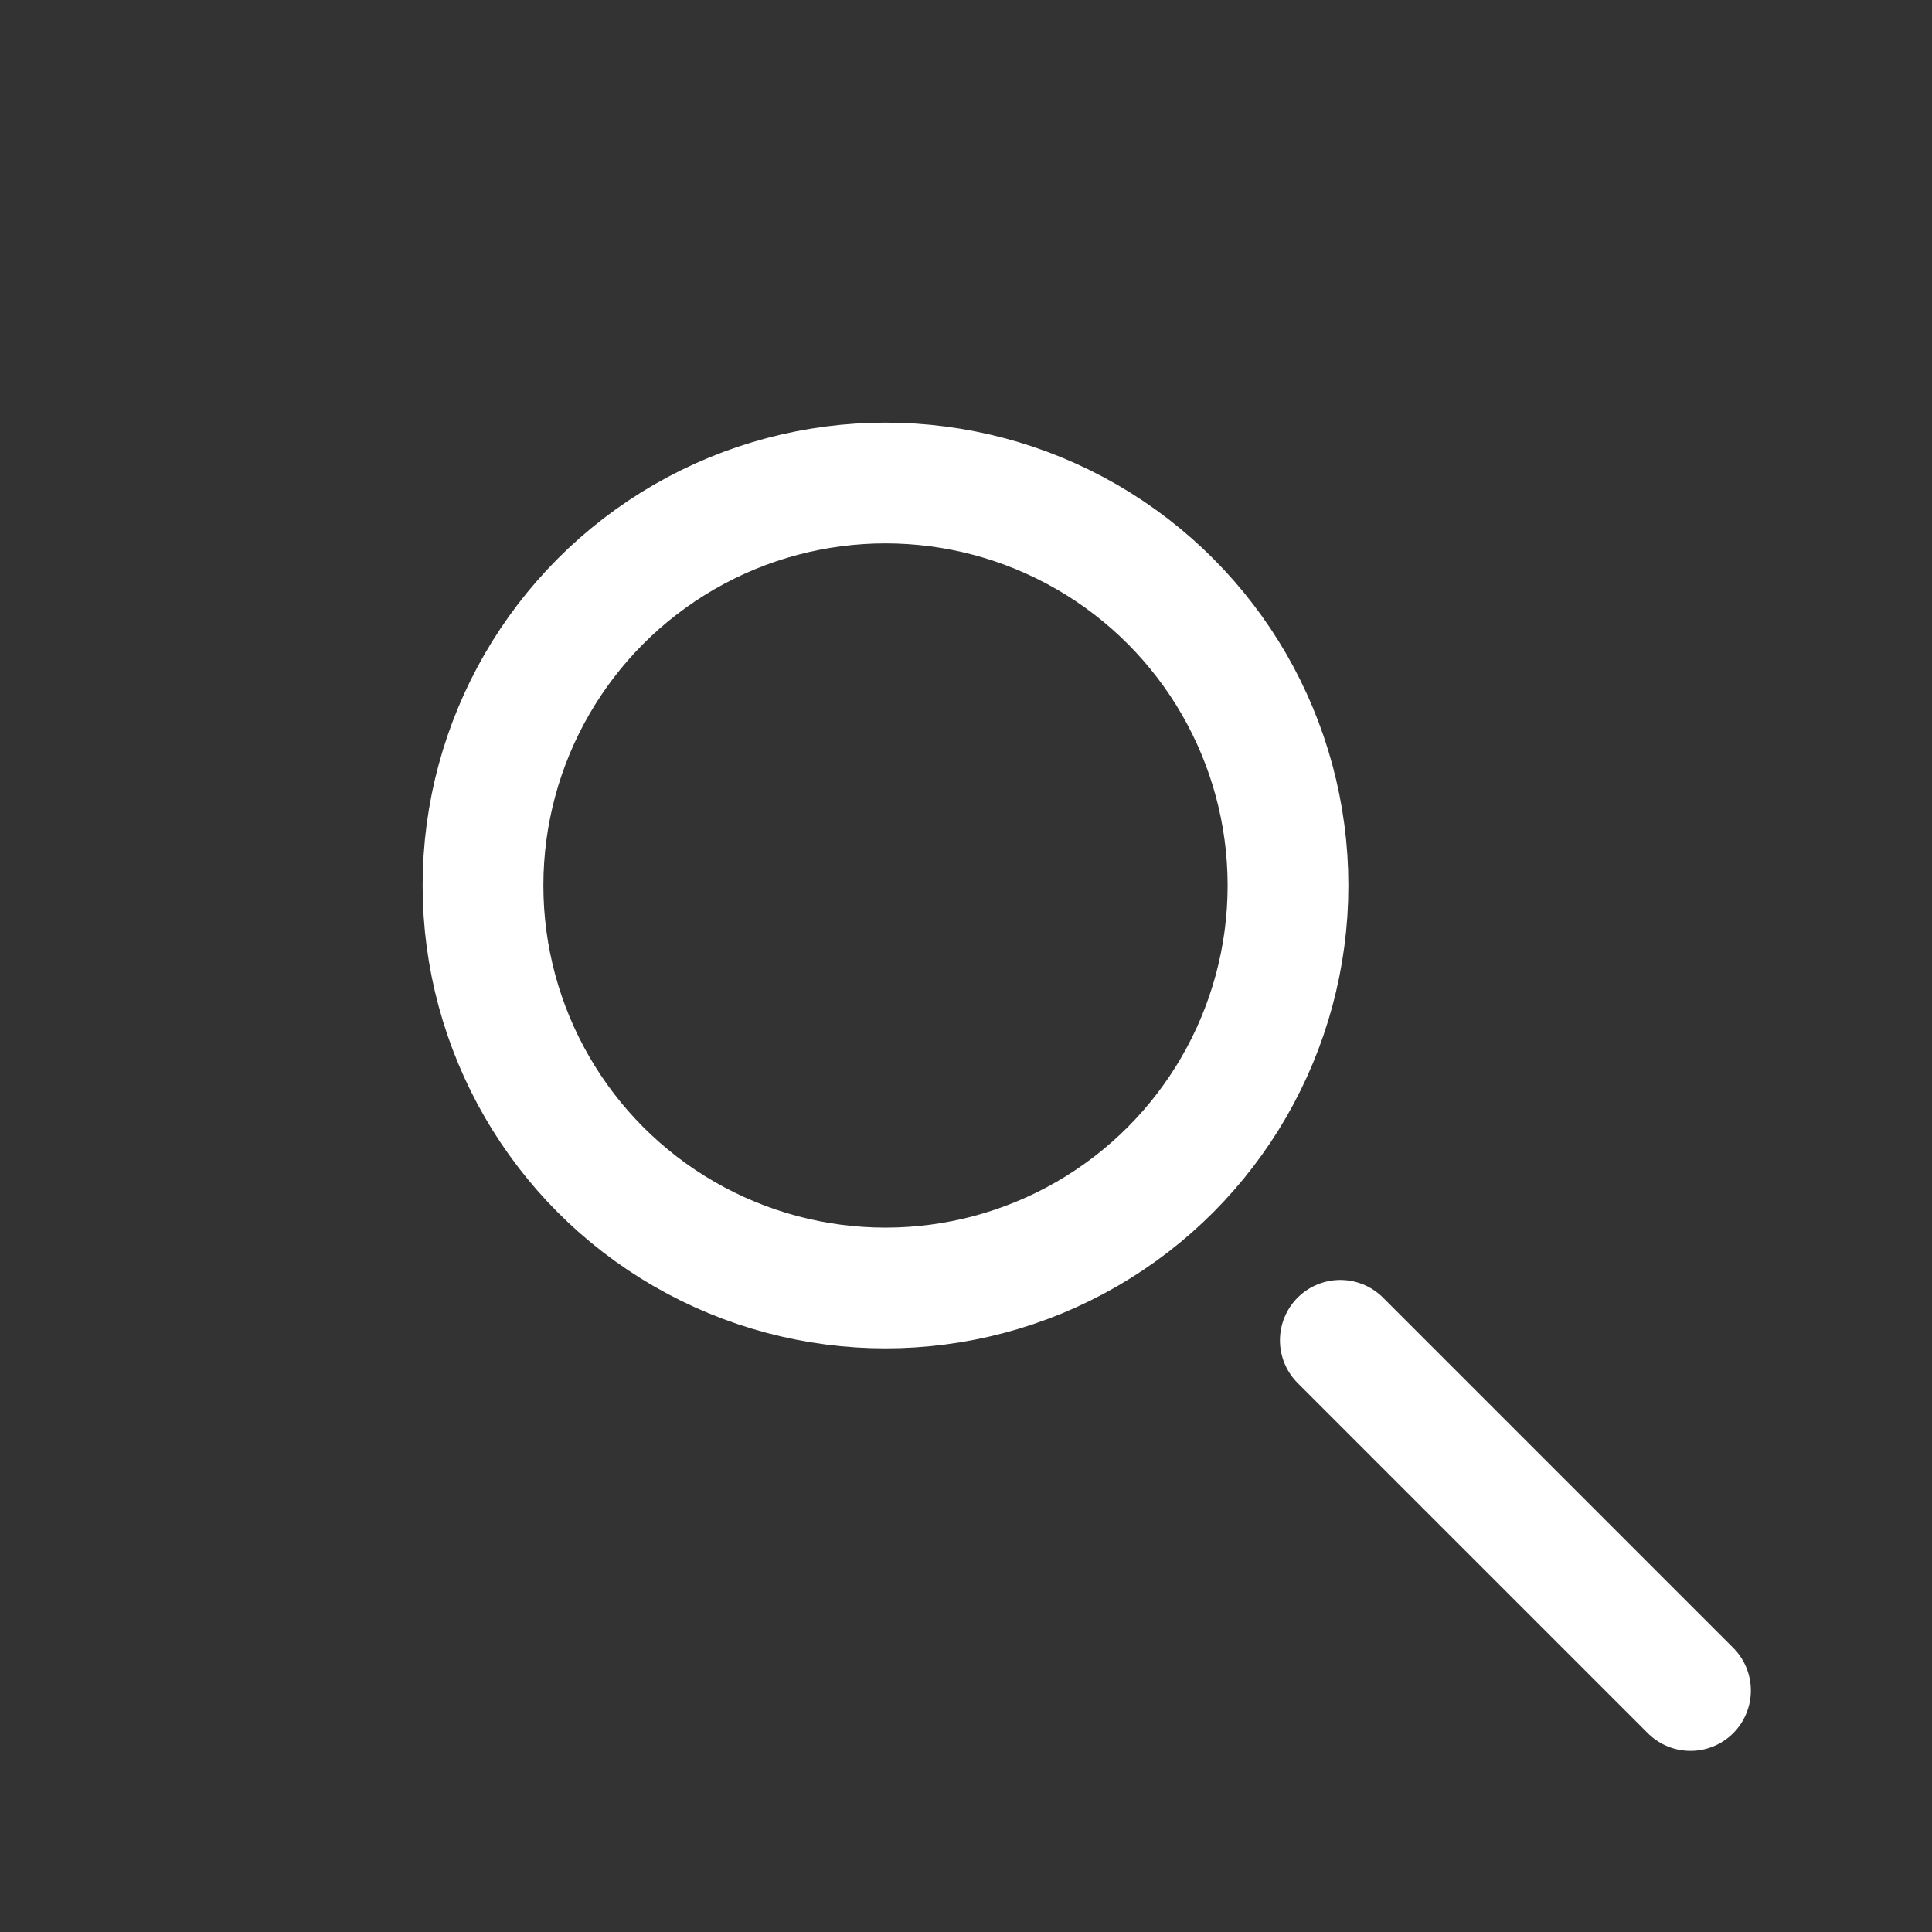 <svg width="100%" height="100%" fill="none" viewBox="0 0 24 24" xmlns="http://www.w3.org/2000/svg"
    stroke="#fff" stroke-width="1.5" stroke-linecap="round" stroke-linejoin="round">
    <rect x="0" y="0" width="24" height="24" fill="#333333" stroke="none"/>
    <circle stroke="#fff" cx="11" cy="11" r="5" />
    <path stroke="#fff" d="M21 21l-4.35-4.35" />
</svg>